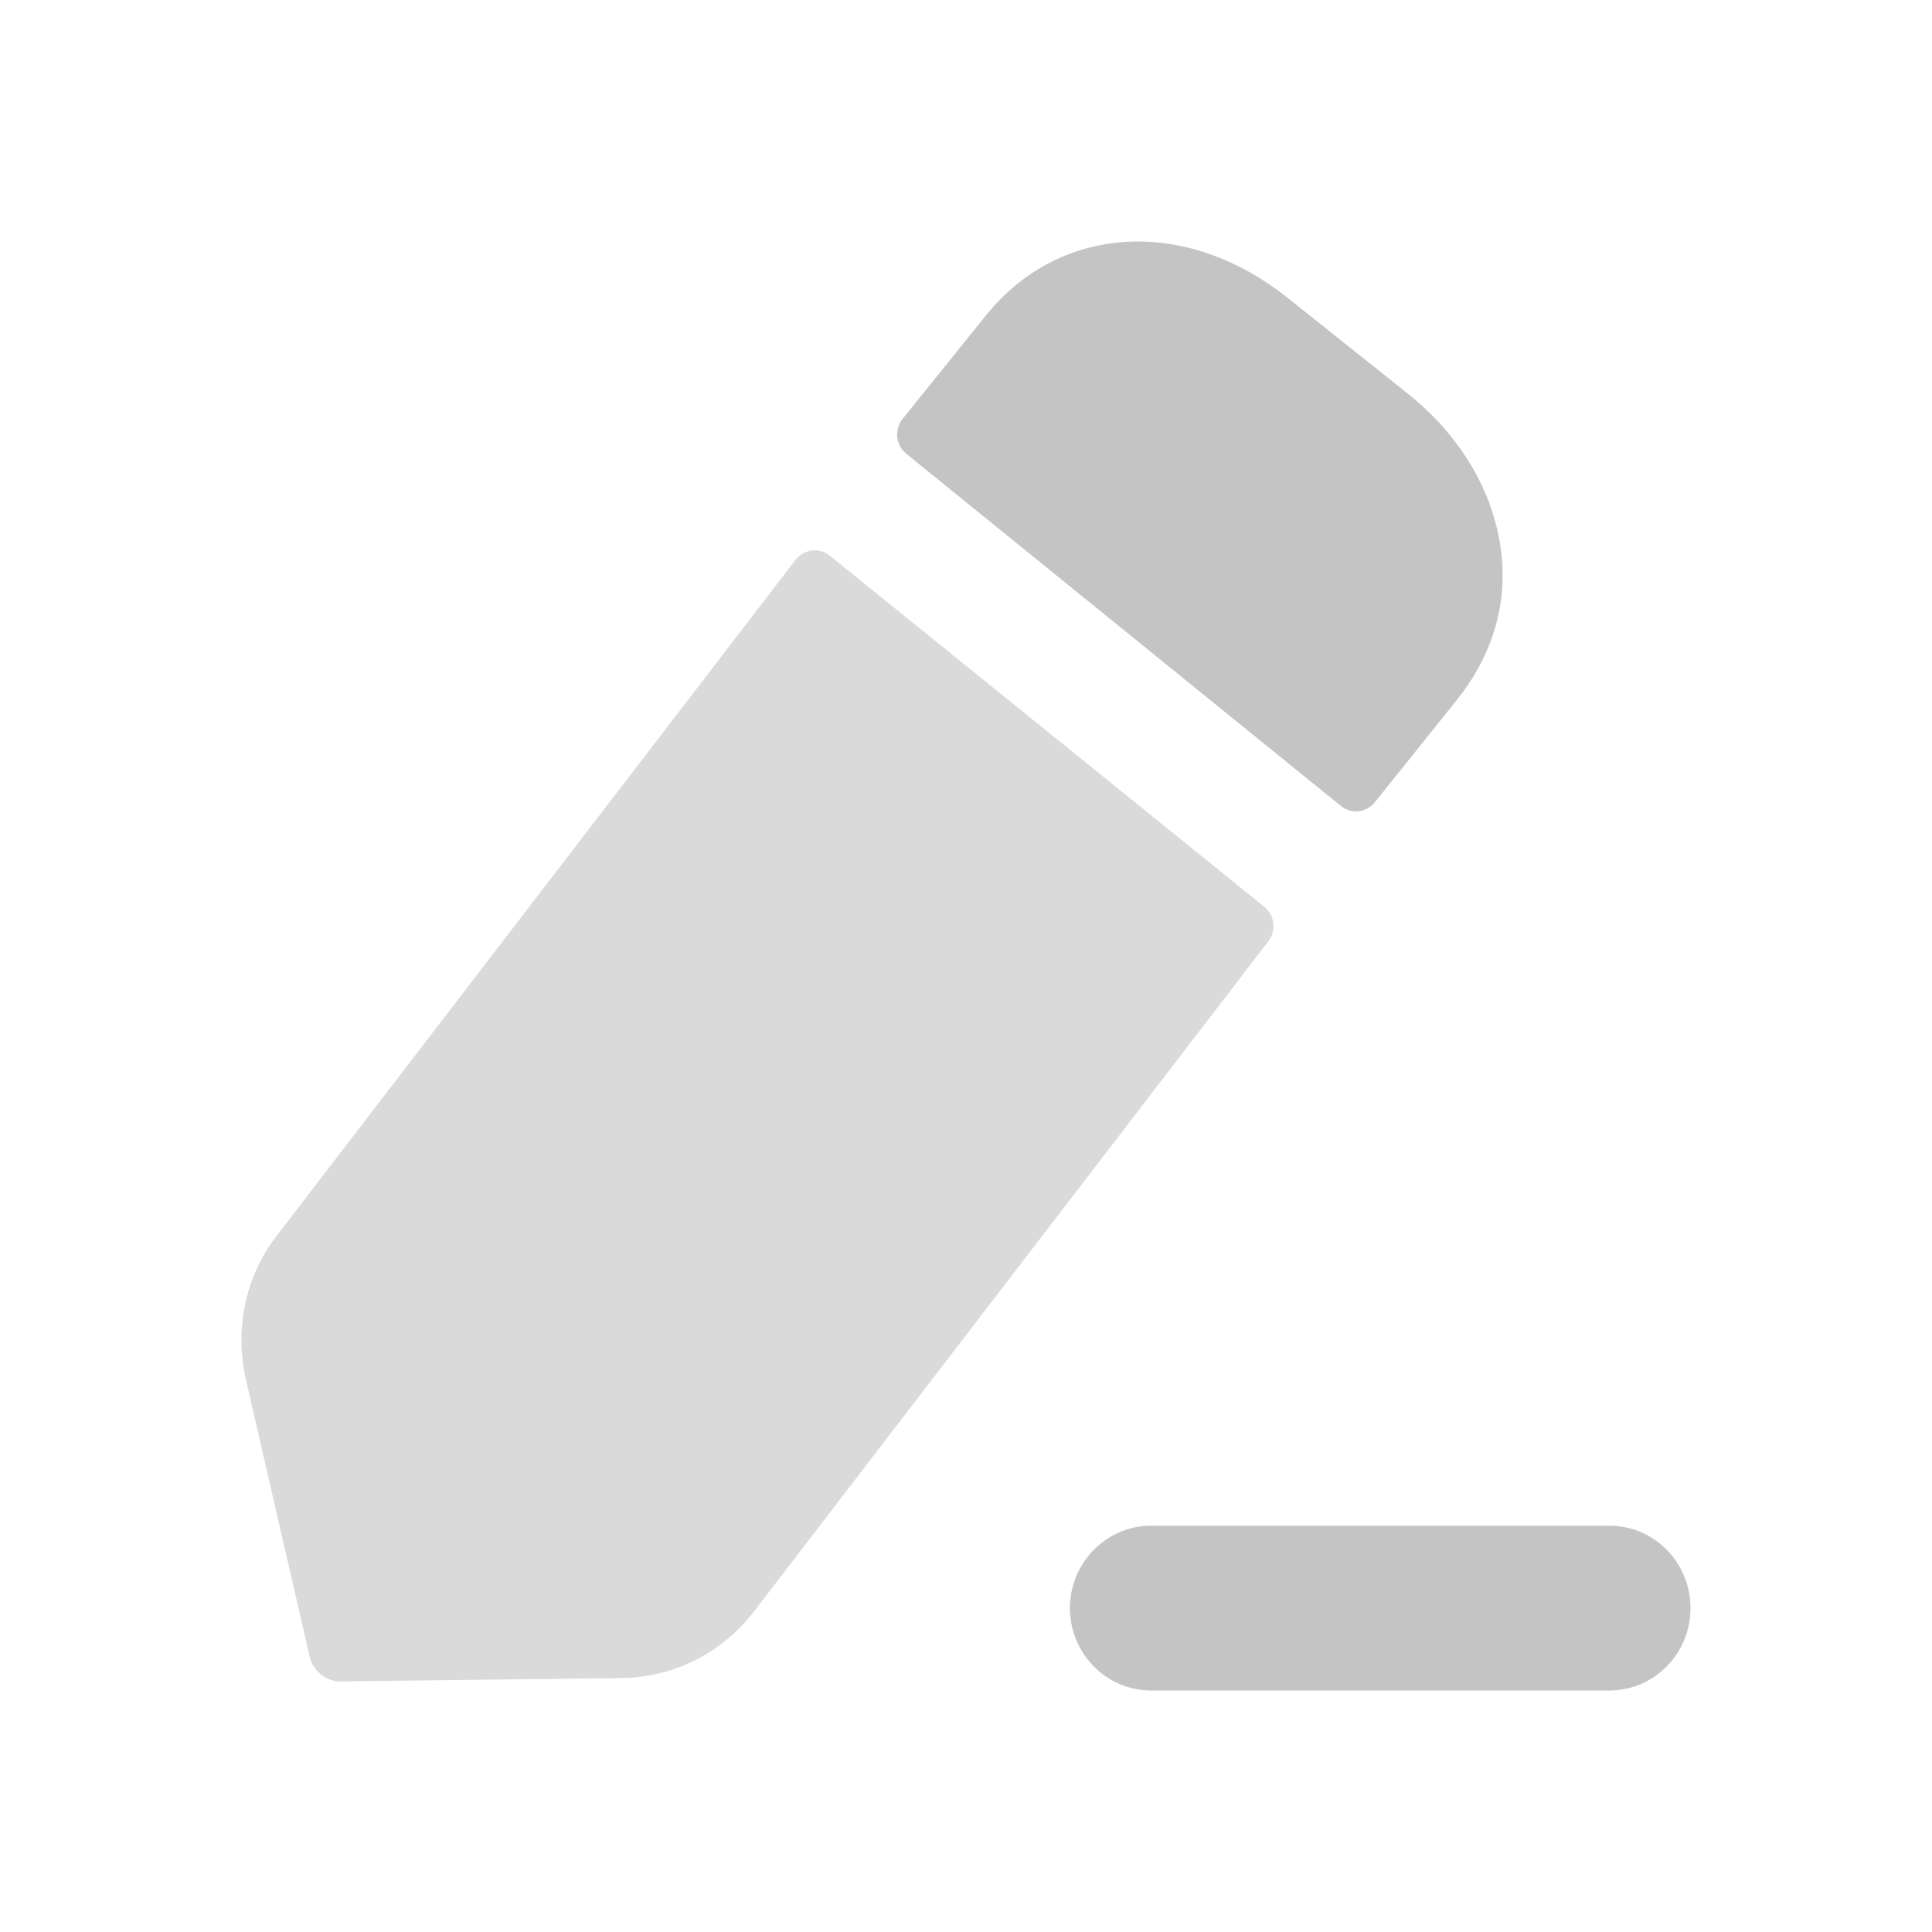 <svg width="20" height="20" viewBox="0 0 20 20" fill="none" xmlns="http://www.w3.org/2000/svg">
<path d="M16.661 15.794H11.916C11.453 15.794 11.076 16.177 11.076 16.647C11.076 17.118 11.453 17.5 11.916 17.5H16.661C17.124 17.5 17.5 17.118 17.5 16.647C17.5 16.177 17.124 15.794 16.661 15.794" fill="#C4C4C4"/>
<path d="M8.591 5.753L13.087 9.386C13.196 9.473 13.214 9.633 13.13 9.744L7.799 16.69C7.464 17.119 6.97 17.362 6.441 17.371L3.531 17.406C3.376 17.408 3.24 17.301 3.205 17.147L2.543 14.271C2.428 13.743 2.543 13.196 2.878 12.775L8.235 5.796C8.322 5.684 8.482 5.664 8.591 5.753" fill="#DADADA"/>
<path d="M15.101 7.221L14.234 8.303C14.147 8.414 13.99 8.431 13.882 8.344C12.828 7.491 10.129 5.302 9.38 4.696C9.271 4.606 9.256 4.447 9.344 4.336L10.18 3.298C10.939 2.321 12.261 2.232 13.329 3.083L14.554 4.059C15.057 4.453 15.392 4.973 15.507 5.519C15.639 6.12 15.498 6.711 15.101 7.221" fill="#C4C4C4"/>
</svg>
